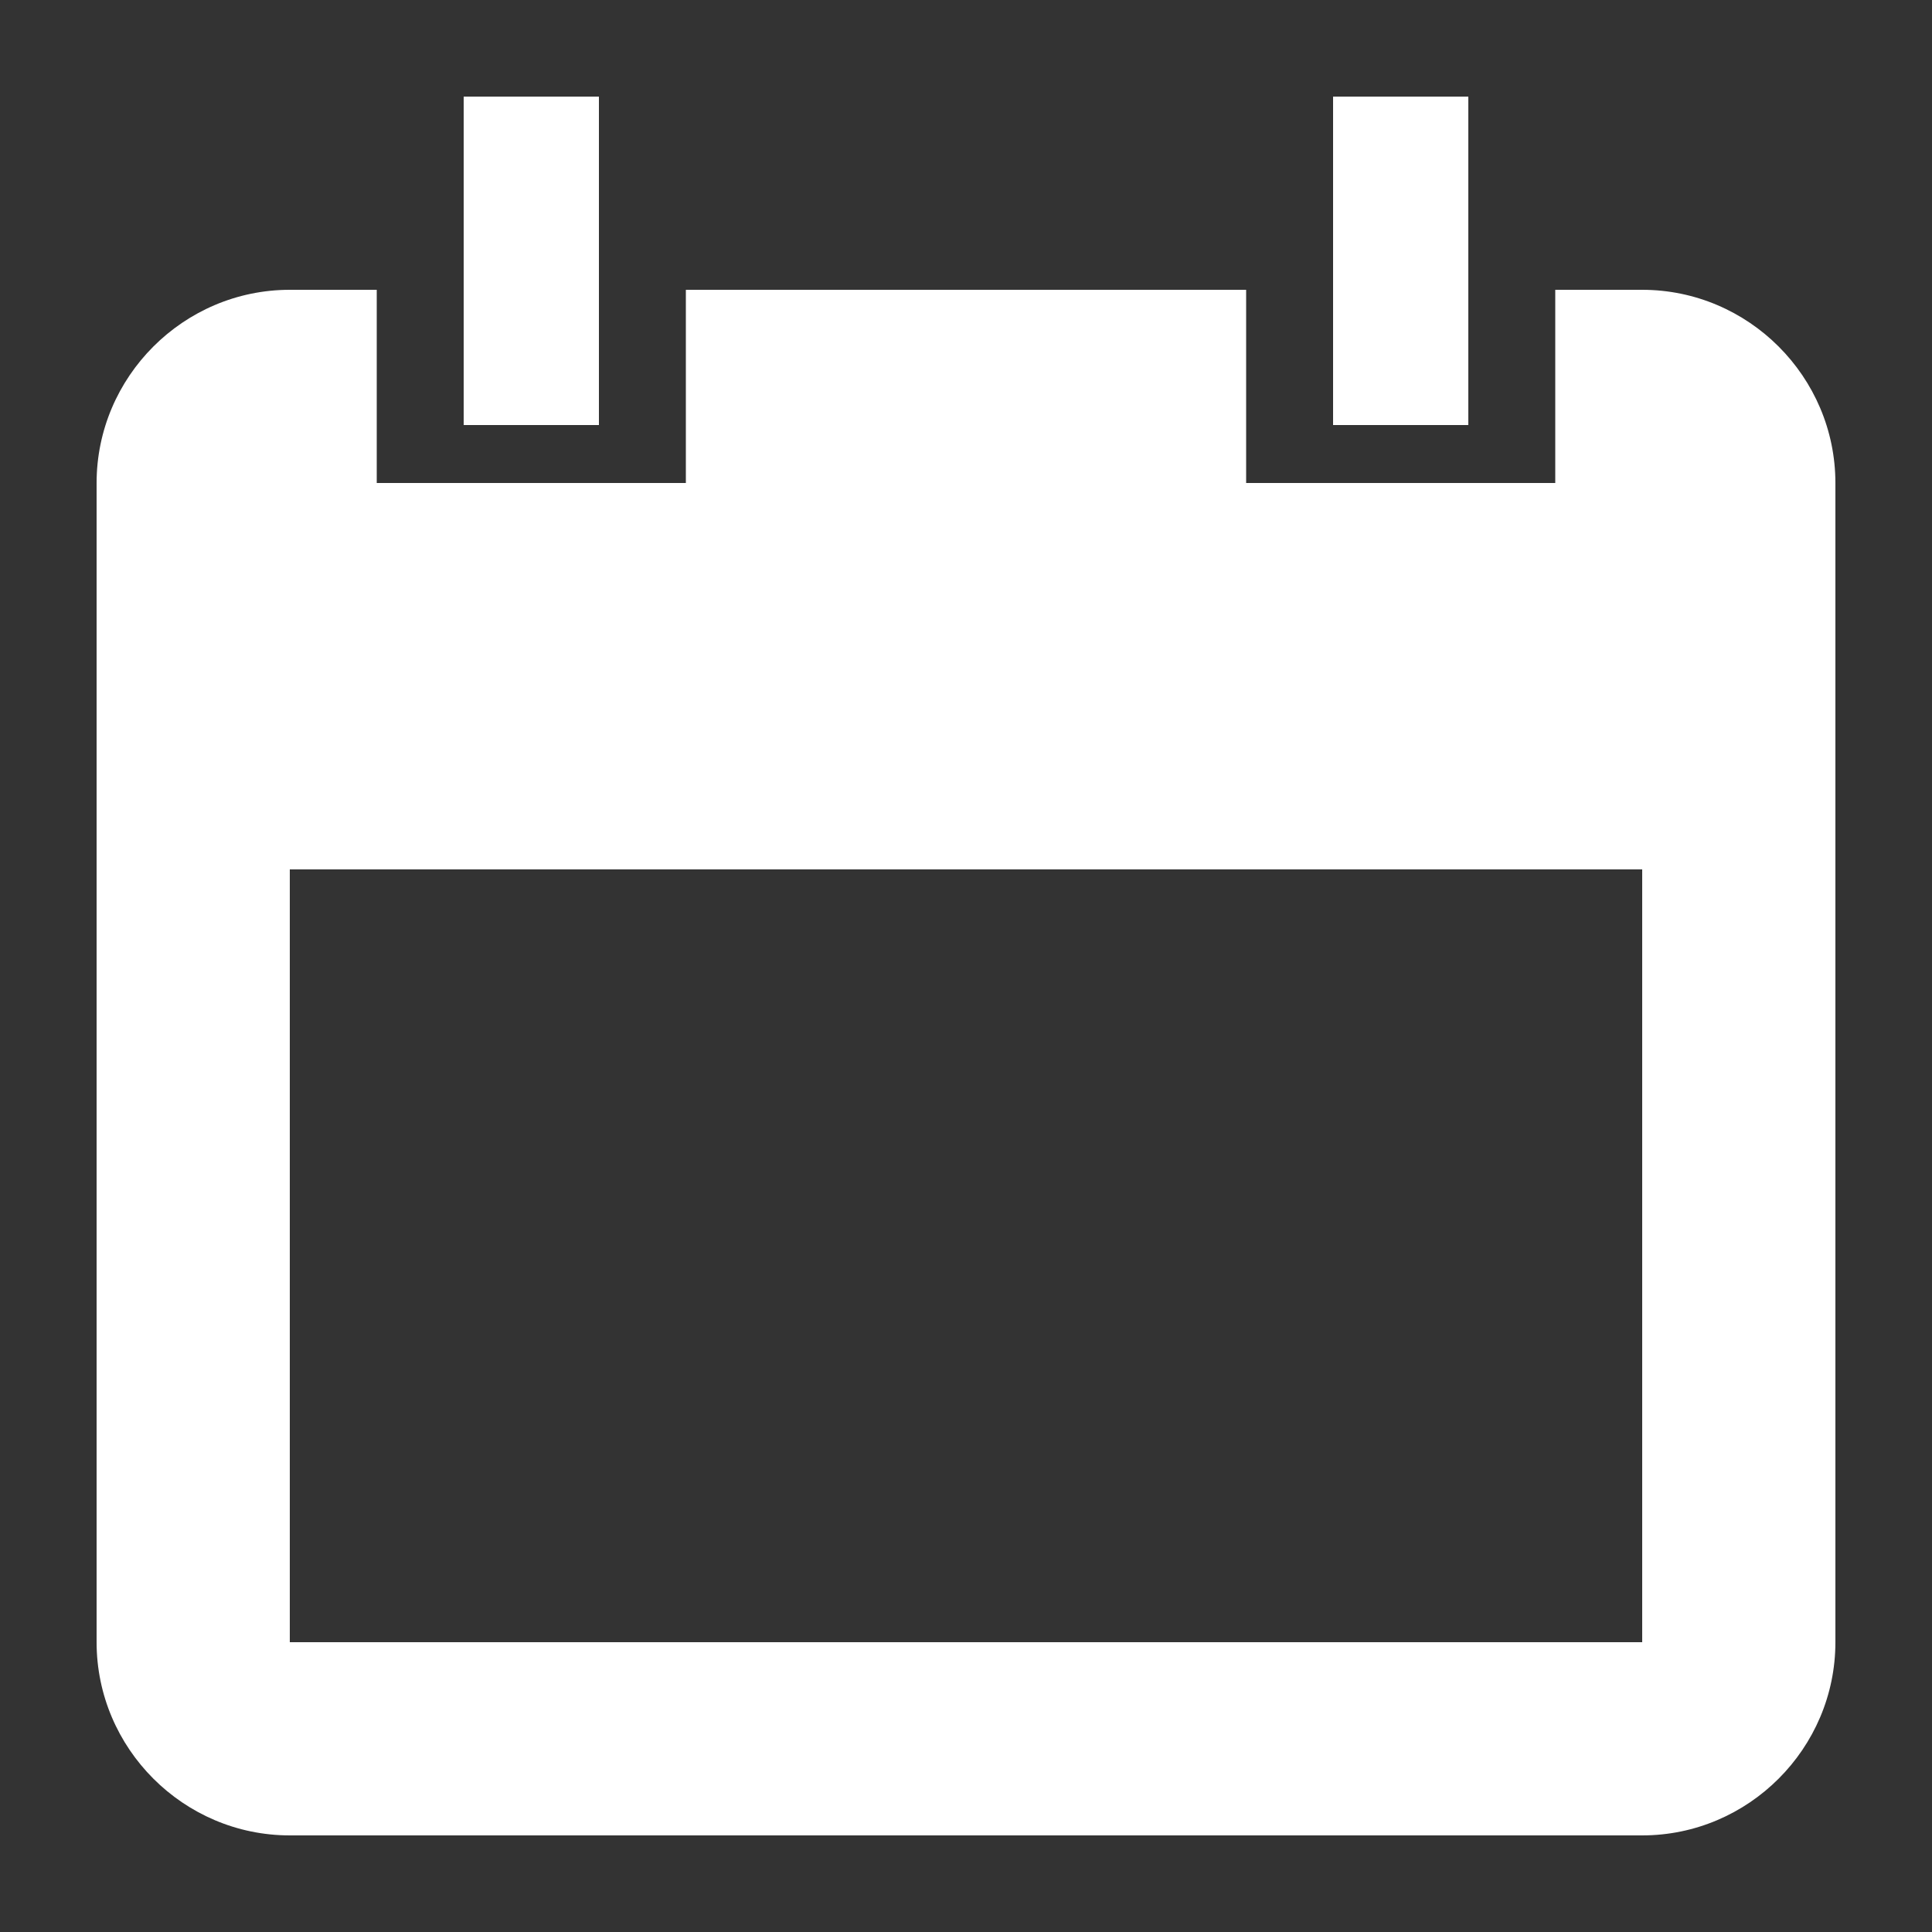<?xml version="1.0" encoding="utf-8"?>
<!-- Generated by IcoMoon.io -->
<!DOCTYPE svg PUBLIC "-//W3C//DTD SVG 1.1//EN" "http://www.w3.org/Graphics/SVG/1.1/DTD/svg11.dtd">
<svg version="1.1" xmlns="http://www.w3.org/2000/svg" xmlns:xlink="http://www.w3.org/1999/xlink" width="20" height="20" viewBox="0 0 20 20">
<rect x="0" y="0" width="20" height="20" fill="#333333" stroke="none"/>
<g id="icomoon-ignore">
</g>
<path d="M17 3h-0.9v2h-3.2v-2h-5.8v2h-3.2v-2h-0.9c-1.1 0-2 0.9-2 2v12c0 1.1 0.9 2 2 2h14c1.1 0 2-0.9 2-2v-12c0-1.1-0.9-2-2-2zM17 17h-14v-8h14v8zM6.2 1h-1.4v3.4h1.4v-3.4zM15.2 1h-1.4v3.4h1.4v-3.4z" fill="#ffffff"></path>
</svg>
